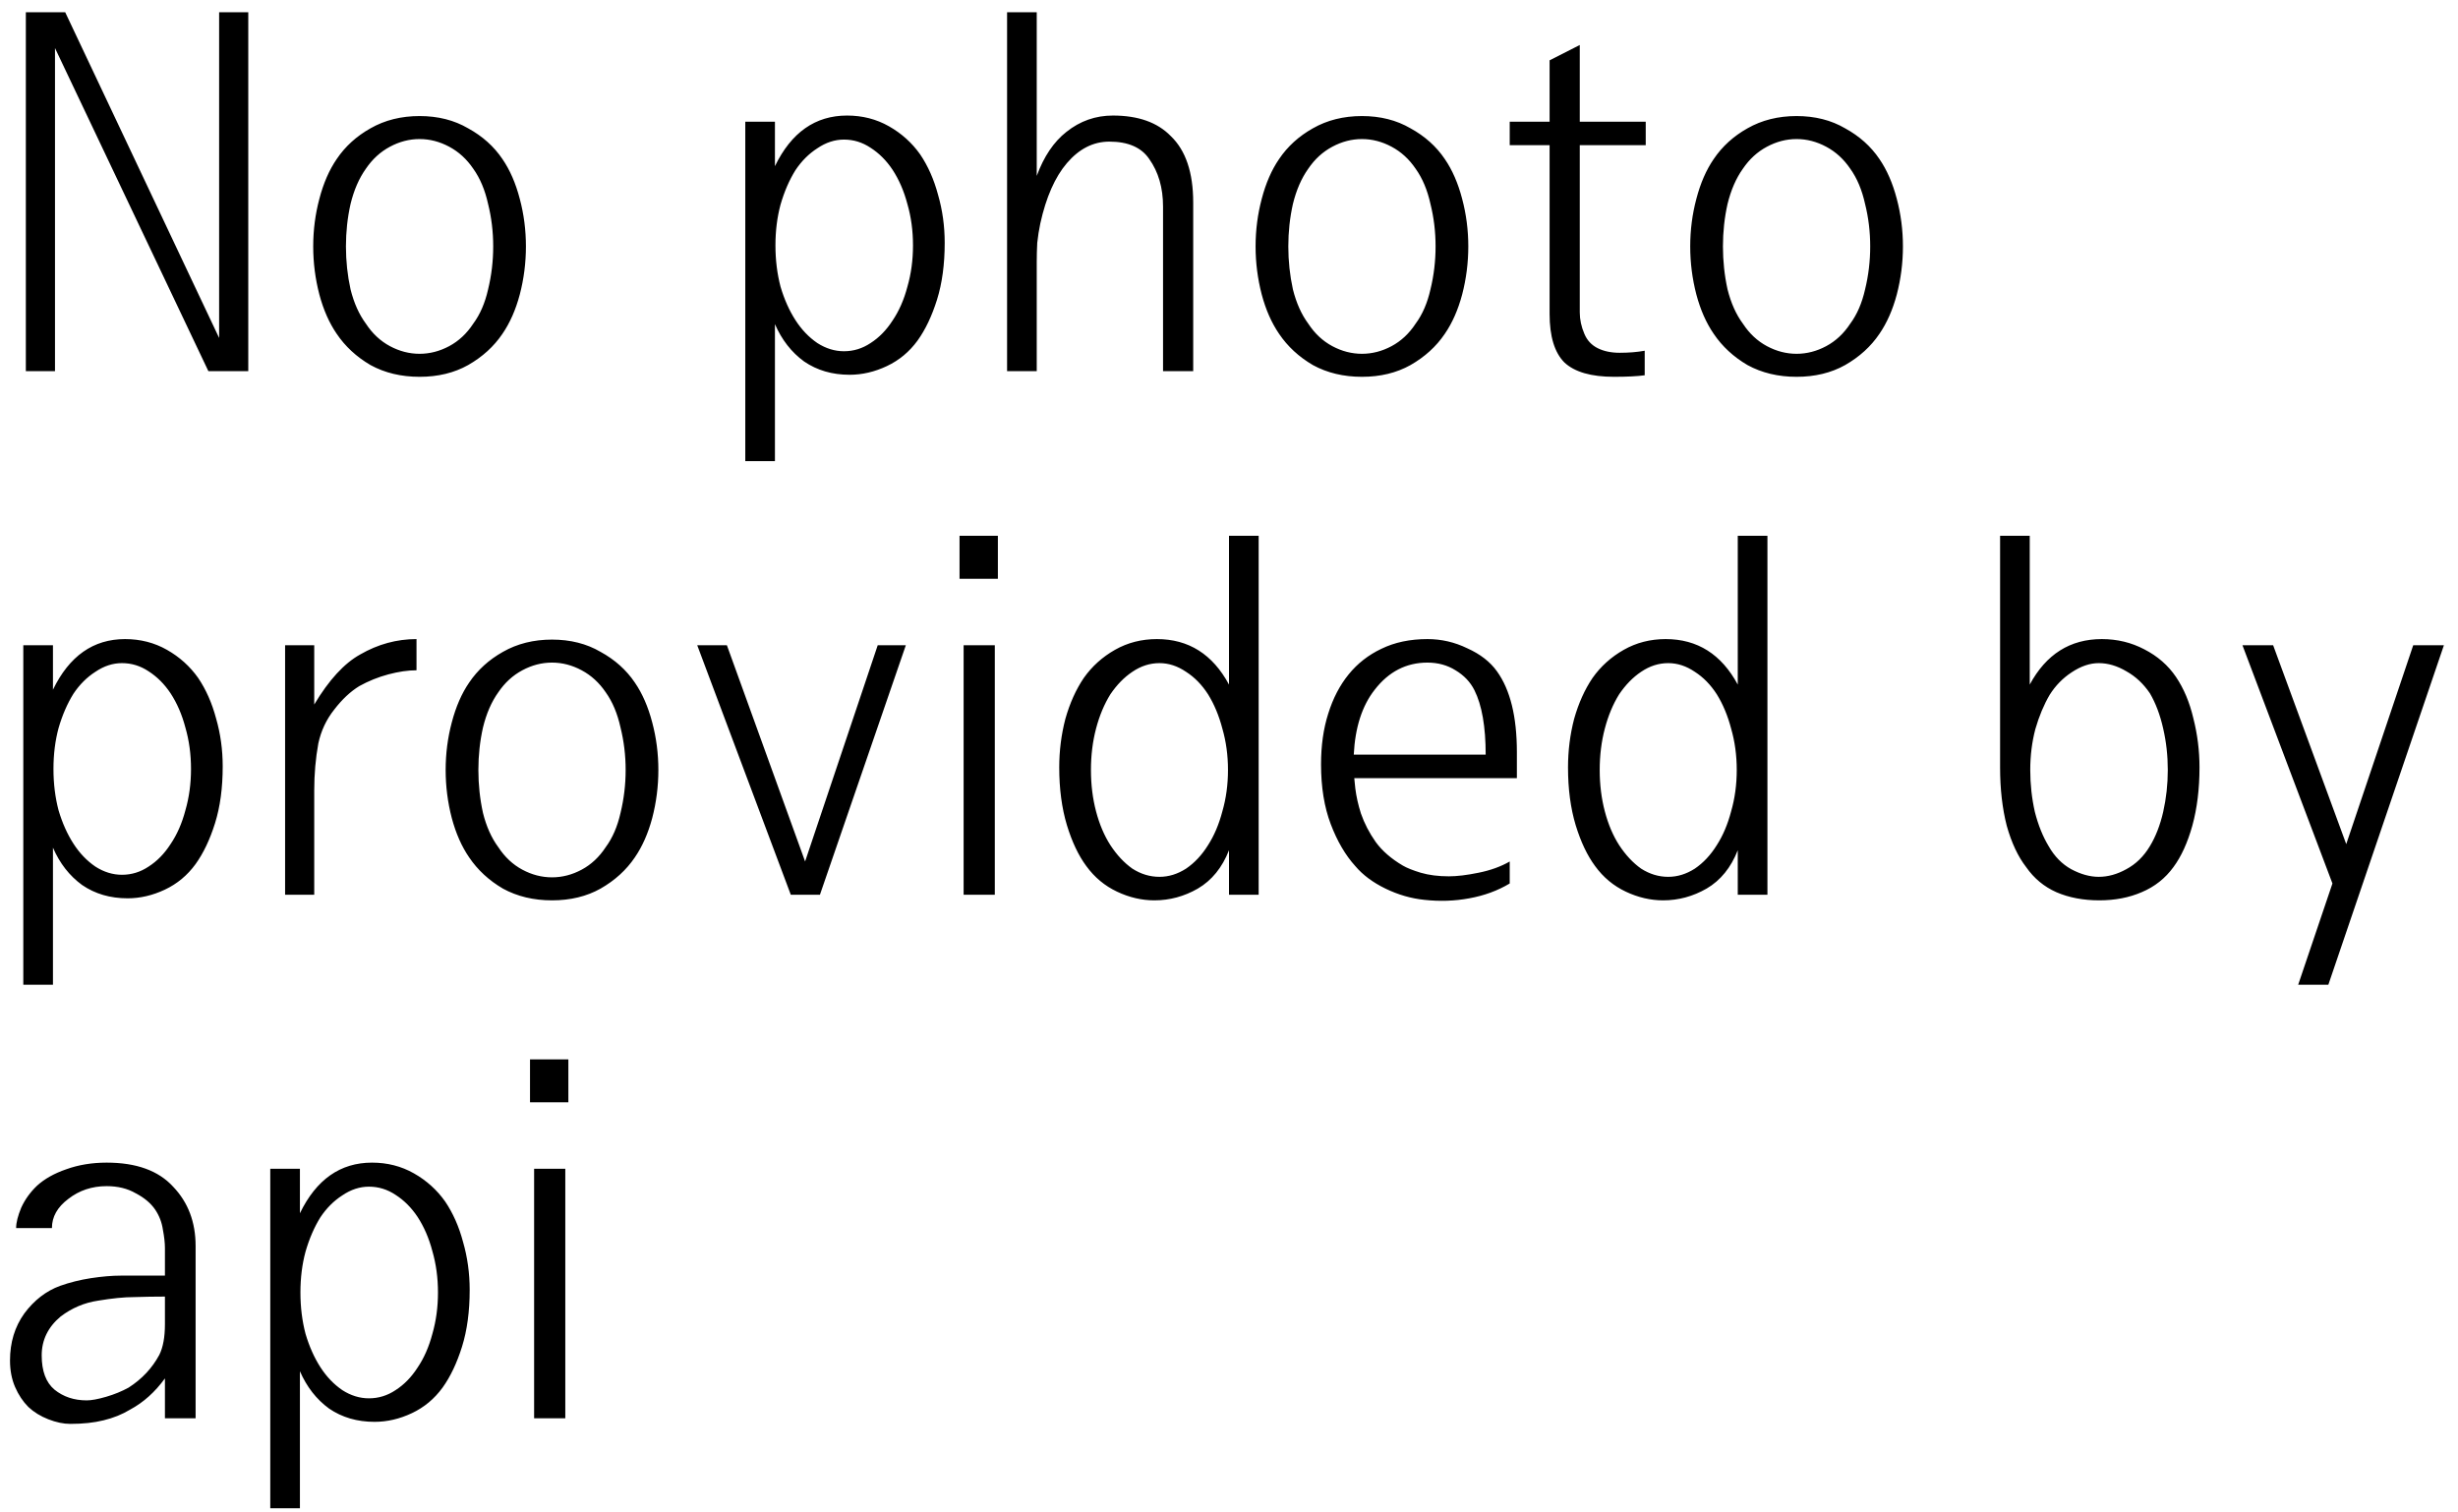 <svg width="169" height="104" viewBox="0 0 169 104" fill="none" xmlns="http://www.w3.org/2000/svg">
<path d="M17.07 25.523H14.328L3.781 3.305V25.523H1.777V0.844H4.484L15.066 23.238V0.844H17.07V25.523ZM33.91 16.945C33.91 15.938 33.793 14.965 33.559 14.027C33.348 13.066 33.008 12.258 32.539 11.602C32.094 10.945 31.543 10.441 30.887 10.09C30.23 9.738 29.551 9.562 28.848 9.562C28.145 9.562 27.465 9.738 26.809 10.09C26.152 10.441 25.602 10.945 25.156 11.602C24.688 12.258 24.336 13.066 24.102 14.027C23.891 14.965 23.785 15.938 23.785 16.945C23.785 17.953 23.891 18.938 24.102 19.898C24.336 20.836 24.688 21.621 25.156 22.254C25.602 22.934 26.152 23.449 26.809 23.801C27.465 24.152 28.145 24.328 28.848 24.328C29.551 24.328 30.23 24.152 30.887 23.801C31.543 23.449 32.094 22.934 32.539 22.254C33.008 21.621 33.348 20.836 33.559 19.898C33.793 18.938 33.91 17.953 33.91 16.945ZM36.16 16.945C36.16 18.07 36.02 19.172 35.738 20.25C35.457 21.305 35.059 22.207 34.543 22.957C33.957 23.824 33.172 24.539 32.188 25.102C31.227 25.641 30.113 25.91 28.848 25.91C27.582 25.91 26.457 25.641 25.473 25.102C24.512 24.539 23.738 23.824 23.152 22.957C22.637 22.207 22.238 21.305 21.957 20.25C21.676 19.172 21.535 18.07 21.535 16.945C21.535 15.82 21.676 14.73 21.957 13.676C22.238 12.598 22.637 11.684 23.152 10.934C23.738 10.066 24.512 9.363 25.473 8.824C26.457 8.262 27.582 7.98 28.848 7.98C30.113 7.98 31.227 8.262 32.188 8.824C33.172 9.363 33.957 10.066 34.543 10.934C35.059 11.684 35.457 12.598 35.738 13.676C36.02 14.73 36.16 15.82 36.16 16.945ZM64.953 16.699C64.953 18.176 64.777 19.477 64.426 20.602C64.074 21.727 63.629 22.664 63.09 23.414C62.527 24.188 61.824 24.773 60.98 25.172C60.137 25.57 59.281 25.77 58.414 25.77C57.219 25.77 56.176 25.465 55.285 24.855C54.418 24.223 53.75 23.367 53.281 22.289V31.711H51.242V8.367H53.281V11.426C54.406 9.105 56.059 7.945 58.238 7.945C59.293 7.945 60.254 8.191 61.121 8.684C61.988 9.176 62.703 9.82 63.266 10.617C63.805 11.414 64.215 12.34 64.496 13.395C64.801 14.449 64.953 15.551 64.953 16.699ZM62.773 16.875C62.773 15.867 62.645 14.918 62.387 14.027C62.152 13.137 61.812 12.352 61.367 11.672C60.945 11.039 60.441 10.535 59.855 10.16C59.293 9.785 58.684 9.598 58.027 9.598C57.395 9.598 56.785 9.797 56.199 10.195C55.613 10.57 55.109 11.074 54.688 11.707C54.266 12.387 53.926 13.172 53.668 14.062C53.434 14.93 53.316 15.867 53.316 16.875C53.316 17.883 53.434 18.832 53.668 19.723C53.926 20.59 54.266 21.352 54.688 22.008C55.109 22.664 55.613 23.191 56.199 23.59C56.785 23.965 57.395 24.152 58.027 24.152C58.684 24.152 59.293 23.965 59.855 23.59C60.441 23.215 60.945 22.699 61.367 22.043C61.812 21.387 62.152 20.613 62.387 19.723C62.645 18.832 62.773 17.883 62.773 16.875ZM82.039 25.523H79.965V14.203C79.965 12.914 79.648 11.824 79.016 10.934C78.477 10.137 77.562 9.738 76.273 9.738C75.172 9.738 74.199 10.23 73.356 11.215C72.535 12.176 71.926 13.559 71.527 15.363C71.434 15.809 71.363 16.254 71.316 16.699C71.293 17.145 71.281 17.578 71.281 18V25.523H69.242V0.844H71.281V12.094C71.773 10.758 72.453 9.75 73.32 9.07C74.258 8.32 75.324 7.945 76.519 7.945C78.254 7.945 79.578 8.414 80.492 9.352C81.523 10.336 82.039 11.859 82.039 13.922V25.523ZM98.703 16.945C98.703 15.938 98.586 14.965 98.352 14.027C98.141 13.066 97.801 12.258 97.332 11.602C96.887 10.945 96.336 10.441 95.68 10.09C95.023 9.738 94.344 9.562 93.641 9.562C92.938 9.562 92.258 9.738 91.602 10.09C90.945 10.441 90.394 10.945 89.949 11.602C89.481 12.258 89.129 13.066 88.894 14.027C88.684 14.965 88.578 15.938 88.578 16.945C88.578 17.953 88.684 18.938 88.894 19.898C89.129 20.836 89.481 21.621 89.949 22.254C90.394 22.934 90.945 23.449 91.602 23.801C92.258 24.152 92.938 24.328 93.641 24.328C94.344 24.328 95.023 24.152 95.68 23.801C96.336 23.449 96.887 22.934 97.332 22.254C97.801 21.621 98.141 20.836 98.352 19.898C98.586 18.938 98.703 17.953 98.703 16.945ZM100.953 16.945C100.953 18.07 100.812 19.172 100.531 20.25C100.25 21.305 99.852 22.207 99.336 22.957C98.75 23.824 97.965 24.539 96.981 25.102C96.019 25.641 94.906 25.91 93.641 25.91C92.375 25.91 91.25 25.641 90.266 25.102C89.305 24.539 88.531 23.824 87.945 22.957C87.43 22.207 87.031 21.305 86.75 20.25C86.469 19.172 86.328 18.07 86.328 16.945C86.328 15.82 86.469 14.73 86.75 13.676C87.031 12.598 87.43 11.684 87.945 10.934C88.531 10.066 89.305 9.363 90.266 8.824C91.25 8.262 92.375 7.98 93.641 7.98C94.906 7.98 96.019 8.262 96.981 8.824C97.965 9.363 98.75 10.066 99.336 10.934C99.852 11.684 100.25 12.598 100.531 13.676C100.812 14.73 100.953 15.82 100.953 16.945ZM113.152 9.984H108.617V19.934C108.617 20.473 108.617 20.988 108.617 21.48C108.617 21.973 108.723 22.465 108.934 22.957C109.121 23.402 109.426 23.73 109.848 23.941C110.27 24.152 110.773 24.258 111.359 24.258C111.992 24.258 112.566 24.211 113.082 24.117V25.805C112.566 25.875 111.863 25.91 110.973 25.91C109.402 25.91 108.266 25.582 107.562 24.926C106.883 24.246 106.543 23.133 106.543 21.586V9.984H103.801V8.367H106.543V4.148L108.617 3.094V8.367H113.152V9.984ZM128.586 16.945C128.586 15.938 128.469 14.965 128.234 14.027C128.023 13.066 127.684 12.258 127.215 11.602C126.77 10.945 126.219 10.441 125.562 10.09C124.906 9.738 124.227 9.562 123.523 9.562C122.82 9.562 122.141 9.738 121.484 10.09C120.828 10.441 120.277 10.945 119.832 11.602C119.363 12.258 119.012 13.066 118.777 14.027C118.566 14.965 118.461 15.938 118.461 16.945C118.461 17.953 118.566 18.938 118.777 19.898C119.012 20.836 119.363 21.621 119.832 22.254C120.277 22.934 120.828 23.449 121.484 23.801C122.141 24.152 122.82 24.328 123.523 24.328C124.227 24.328 124.906 24.152 125.562 23.801C126.219 23.449 126.77 22.934 127.215 22.254C127.684 21.621 128.023 20.836 128.234 19.898C128.469 18.938 128.586 17.953 128.586 16.945ZM130.836 16.945C130.836 18.07 130.695 19.172 130.414 20.25C130.133 21.305 129.734 22.207 129.219 22.957C128.633 23.824 127.848 24.539 126.863 25.102C125.902 25.641 124.789 25.91 123.523 25.91C122.258 25.91 121.133 25.641 120.148 25.102C119.188 24.539 118.414 23.824 117.828 22.957C117.312 22.207 116.914 21.305 116.633 20.25C116.352 19.172 116.211 18.07 116.211 16.945C116.211 15.82 116.352 14.73 116.633 13.676C116.914 12.598 117.312 11.684 117.828 10.934C118.414 10.066 119.188 9.363 120.148 8.824C121.133 8.262 122.258 7.98 123.523 7.98C124.789 7.98 125.902 8.262 126.863 8.824C127.848 9.363 128.633 10.066 129.219 10.934C129.734 11.684 130.133 12.598 130.414 13.676C130.695 14.73 130.836 15.82 130.836 16.945ZM15.312 52.699C15.312 54.176 15.137 55.477 14.785 56.602C14.434 57.727 13.988 58.664 13.449 59.414C12.887 60.188 12.184 60.773 11.34 61.172C10.496 61.57 9.641 61.77 8.773 61.77C7.578 61.77 6.535 61.465 5.645 60.855C4.777 60.223 4.109 59.367 3.641 58.289V67.711H1.602V44.367H3.641V47.426C4.766 45.105 6.418 43.945 8.598 43.945C9.652 43.945 10.613 44.191 11.48 44.684C12.348 45.176 13.062 45.82 13.625 46.617C14.164 47.414 14.574 48.34 14.855 49.395C15.16 50.449 15.312 51.551 15.312 52.699ZM13.133 52.875C13.133 51.867 13.004 50.918 12.746 50.027C12.512 49.137 12.172 48.352 11.727 47.672C11.305 47.039 10.801 46.535 10.215 46.16C9.652 45.785 9.043 45.598 8.387 45.598C7.754 45.598 7.145 45.797 6.559 46.195C5.973 46.57 5.469 47.074 5.047 47.707C4.625 48.387 4.285 49.172 4.027 50.062C3.793 50.93 3.676 51.867 3.676 52.875C3.676 53.883 3.793 54.832 4.027 55.723C4.285 56.59 4.625 57.352 5.047 58.008C5.469 58.664 5.973 59.191 6.559 59.59C7.145 59.965 7.754 60.152 8.387 60.152C9.043 60.152 9.652 59.965 10.215 59.59C10.801 59.215 11.305 58.699 11.727 58.043C12.172 57.387 12.512 56.613 12.746 55.723C13.004 54.832 13.133 53.883 13.133 52.875ZM28.637 46.09C28.051 46.09 27.406 46.184 26.703 46.371C26 46.559 25.332 46.828 24.699 47.18C24.09 47.555 23.516 48.094 22.977 48.797C22.438 49.477 22.074 50.25 21.887 51.117C21.699 52.148 21.605 53.227 21.605 54.352V61.523H19.602V44.367H21.605V48.445C22.613 46.758 23.668 45.609 24.77 45C25.988 44.297 27.277 43.945 28.637 43.945V46.09ZM43.016 52.945C43.016 51.938 42.898 50.965 42.664 50.027C42.453 49.066 42.113 48.258 41.645 47.602C41.199 46.945 40.648 46.441 39.992 46.09C39.336 45.738 38.656 45.562 37.953 45.562C37.25 45.562 36.57 45.738 35.914 46.09C35.258 46.441 34.707 46.945 34.262 47.602C33.793 48.258 33.441 49.066 33.207 50.027C32.996 50.965 32.891 51.938 32.891 52.945C32.891 53.953 32.996 54.938 33.207 55.898C33.441 56.836 33.793 57.621 34.262 58.254C34.707 58.934 35.258 59.449 35.914 59.801C36.57 60.152 37.25 60.328 37.953 60.328C38.656 60.328 39.336 60.152 39.992 59.801C40.648 59.449 41.199 58.934 41.645 58.254C42.113 57.621 42.453 56.836 42.664 55.898C42.898 54.938 43.016 53.953 43.016 52.945ZM45.266 52.945C45.266 54.07 45.125 55.172 44.844 56.25C44.562 57.305 44.164 58.207 43.648 58.957C43.062 59.824 42.277 60.539 41.293 61.102C40.332 61.641 39.219 61.91 37.953 61.91C36.688 61.91 35.562 61.641 34.578 61.102C33.617 60.539 32.844 59.824 32.258 58.957C31.742 58.207 31.344 57.305 31.062 56.25C30.781 55.172 30.641 54.07 30.641 52.945C30.641 51.82 30.781 50.73 31.062 49.676C31.344 48.598 31.742 47.684 32.258 46.934C32.844 46.066 33.617 45.363 34.578 44.824C35.562 44.262 36.688 43.98 37.953 43.98C39.219 43.98 40.332 44.262 41.293 44.824C42.277 45.363 43.062 46.066 43.648 46.934C44.164 47.684 44.562 48.598 44.844 49.676C45.125 50.73 45.266 51.82 45.266 52.945ZM62.281 44.367L56.375 61.523H54.371L47.938 44.367H49.977L55.355 59.238L60.348 44.367H62.281ZM68.609 39.797H65.973V36.844H68.609V39.797ZM68.398 61.523H66.254V44.367H68.398V61.523ZM72.828 52.77C72.828 51.621 72.969 50.508 73.25 49.43C73.555 48.352 73.977 47.414 74.516 46.617C75.078 45.82 75.793 45.176 76.66 44.684C77.527 44.191 78.488 43.945 79.543 43.945C81.723 43.945 83.375 44.988 84.5 47.074V36.844H86.539V61.523H84.5V58.465C84.031 59.66 83.316 60.539 82.356 61.102C81.418 61.641 80.422 61.91 79.367 61.91C78.5 61.91 77.644 61.711 76.801 61.312C75.957 60.914 75.254 60.328 74.691 59.555C74.152 58.828 73.707 57.891 73.356 56.742C73.004 55.57 72.828 54.246 72.828 52.77ZM84.43 52.945C84.43 51.938 84.301 50.988 84.043 50.098C83.809 49.207 83.481 48.422 83.059 47.742C82.637 47.086 82.133 46.57 81.547 46.195C80.961 45.797 80.352 45.598 79.719 45.598C79.062 45.598 78.441 45.797 77.856 46.195C77.293 46.57 76.789 47.086 76.344 47.742C75.922 48.422 75.594 49.207 75.359 50.098C75.125 50.988 75.008 51.938 75.008 52.945C75.008 53.953 75.125 54.902 75.359 55.793C75.594 56.684 75.922 57.457 76.344 58.113C76.789 58.793 77.293 59.332 77.856 59.73C78.441 60.105 79.062 60.293 79.719 60.293C80.352 60.293 80.961 60.105 81.547 59.73C82.133 59.332 82.637 58.793 83.059 58.113C83.481 57.457 83.809 56.684 84.043 55.793C84.301 54.902 84.43 53.953 84.43 52.945ZM93.078 51.891H102.148C102.148 49.969 101.891 48.492 101.375 47.461C101.094 46.898 100.66 46.441 100.074 46.09C99.512 45.738 98.867 45.562 98.141 45.562C96.688 45.562 95.481 46.184 94.519 47.426C93.652 48.527 93.172 50.016 93.078 51.891ZM93.113 53.508C93.137 53.766 93.16 54 93.184 54.211C93.254 54.773 93.383 55.348 93.57 55.934C93.805 56.613 94.144 57.27 94.59 57.902C95.035 58.512 95.656 59.051 96.453 59.52C96.734 59.684 97.144 59.848 97.684 60.012C98.246 60.176 98.891 60.258 99.617 60.258C100.18 60.258 100.859 60.176 101.656 60.012C102.477 59.848 103.191 59.59 103.801 59.238V60.75C102.98 61.242 102.055 61.582 101.023 61.77C100.016 61.957 98.984 61.992 97.93 61.875C97.016 61.781 96.125 61.523 95.258 61.102C94.391 60.68 93.699 60.164 93.184 59.555C92.504 58.805 91.941 57.844 91.496 56.672C91.051 55.5 90.828 54.129 90.828 52.559C90.828 51.27 90.992 50.109 91.32 49.078C91.648 48.023 92.117 47.121 92.727 46.371C93.336 45.621 94.086 45.035 94.977 44.613C95.891 44.168 96.945 43.945 98.141 43.945C99.102 43.945 100.016 44.156 100.883 44.578C101.773 44.977 102.453 45.504 102.922 46.16C103.836 47.426 104.293 49.277 104.293 51.715V53.508H93.113ZM107.809 52.77C107.809 51.621 107.949 50.508 108.23 49.43C108.535 48.352 108.957 47.414 109.496 46.617C110.059 45.82 110.773 45.176 111.641 44.684C112.508 44.191 113.469 43.945 114.523 43.945C116.703 43.945 118.355 44.988 119.48 47.074V36.844H121.52V61.523H119.48V58.465C119.012 59.66 118.297 60.539 117.336 61.102C116.398 61.641 115.402 61.91 114.348 61.91C113.48 61.91 112.625 61.711 111.781 61.312C110.938 60.914 110.234 60.328 109.672 59.555C109.133 58.828 108.688 57.891 108.336 56.742C107.984 55.57 107.809 54.246 107.809 52.77ZM119.41 52.945C119.41 51.938 119.281 50.988 119.023 50.098C118.789 49.207 118.461 48.422 118.039 47.742C117.617 47.086 117.113 46.57 116.527 46.195C115.941 45.797 115.332 45.598 114.699 45.598C114.043 45.598 113.422 45.797 112.836 46.195C112.273 46.57 111.77 47.086 111.324 47.742C110.902 48.422 110.574 49.207 110.34 50.098C110.105 50.988 109.988 51.938 109.988 52.945C109.988 53.953 110.105 54.902 110.34 55.793C110.574 56.684 110.902 57.457 111.324 58.113C111.77 58.793 112.273 59.332 112.836 59.73C113.422 60.105 114.043 60.293 114.699 60.293C115.332 60.293 115.941 60.105 116.527 59.73C117.113 59.332 117.617 58.793 118.039 58.113C118.461 57.457 118.789 56.684 119.023 55.793C119.281 54.902 119.41 53.953 119.41 52.945ZM149.047 52.945C149.047 51.961 148.941 51.012 148.73 50.098C148.52 49.16 148.215 48.352 147.816 47.672C147.371 47.016 146.832 46.512 146.199 46.16C145.566 45.785 144.934 45.598 144.301 45.598C143.691 45.598 143.07 45.809 142.438 46.23C141.828 46.629 141.324 47.145 140.926 47.777C140.527 48.457 140.199 49.242 139.941 50.133C139.707 51.023 139.59 51.961 139.59 52.945C139.59 53.93 139.695 54.891 139.906 55.828C140.141 56.742 140.457 57.527 140.855 58.184C141.254 58.887 141.77 59.414 142.402 59.766C143.059 60.117 143.691 60.293 144.301 60.293C144.934 60.293 145.566 60.117 146.199 59.766C146.855 59.414 147.395 58.887 147.816 58.184C148.215 57.527 148.52 56.742 148.73 55.828C148.941 54.891 149.047 53.93 149.047 52.945ZM144.512 43.945C145.566 43.945 146.539 44.18 147.43 44.648C148.344 45.117 149.07 45.75 149.609 46.547C150.148 47.344 150.547 48.293 150.805 49.395C151.086 50.496 151.227 51.621 151.227 52.77C151.227 54.246 151.062 55.582 150.734 56.777C150.406 57.949 149.973 58.898 149.434 59.625C148.871 60.398 148.145 60.973 147.254 61.348C146.387 61.723 145.414 61.91 144.336 61.91C143.234 61.91 142.25 61.723 141.383 61.348C140.539 60.973 139.848 60.398 139.309 59.625C138.746 58.898 138.301 57.949 137.973 56.777C137.668 55.582 137.516 54.246 137.516 52.77V36.844H139.555V47.074C140.68 44.988 142.332 43.945 144.512 43.945ZM165.922 44.367H168.031L160.086 67.711H158.012L160.367 60.75L154.18 44.367H156.289L161.316 58.043L165.922 44.367ZM13.449 97.523H11.34V94.781C10.66 95.719 9.863 96.434 8.949 96.926C8.41 97.254 7.801 97.5 7.121 97.664C6.465 97.828 5.703 97.91 4.836 97.91C4.367 97.91 3.863 97.805 3.324 97.594C2.785 97.383 2.328 97.102 1.953 96.75C1.578 96.375 1.273 95.918 1.039 95.379C0.805 94.84 0.688 94.231 0.688 93.551C0.688 92.309 1.016 91.231 1.672 90.316C2.352 89.402 3.172 88.769 4.133 88.418C4.789 88.184 5.492 88.008 6.242 87.891C7.016 87.773 7.707 87.715 8.316 87.715H11.34V85.816C11.34 85.465 11.293 85.043 11.199 84.551C11.129 84.059 10.953 83.602 10.672 83.18C10.367 82.734 9.922 82.359 9.336 82.055C8.773 81.727 8.105 81.562 7.332 81.562C6.324 81.562 5.445 81.856 4.695 82.441C3.945 83.004 3.57 83.672 3.57 84.445H1.109C1.109 84.07 1.227 83.602 1.461 83.039C1.719 82.477 2.082 81.973 2.551 81.527C3.066 81.059 3.734 80.684 4.555 80.402C5.398 80.098 6.324 79.945 7.332 79.945C9.371 79.945 10.895 80.496 11.902 81.598C12.934 82.676 13.449 84.035 13.449 85.676V97.523ZM11.34 91.055V89.156C10.637 89.156 9.934 89.168 9.23 89.191C8.551 89.191 7.719 89.273 6.734 89.438C5.797 89.578 4.941 89.941 4.168 90.527C3.301 91.254 2.867 92.144 2.867 93.199C2.867 94.277 3.16 95.062 3.746 95.555C4.355 96.047 5.094 96.293 5.961 96.293C6.289 96.293 6.734 96.211 7.297 96.047C7.859 95.883 8.375 95.672 8.844 95.414C9.758 94.828 10.461 94.078 10.953 93.164C11.211 92.648 11.34 91.945 11.34 91.055ZM32.293 88.699C32.293 90.176 32.117 91.477 31.766 92.602C31.414 93.727 30.969 94.664 30.43 95.414C29.867 96.188 29.164 96.773 28.32 97.172C27.477 97.57 26.621 97.769 25.754 97.769C24.559 97.769 23.516 97.465 22.625 96.856C21.758 96.223 21.09 95.367 20.621 94.289V103.711H18.582V80.367H20.621V83.426C21.746 81.106 23.398 79.945 25.578 79.945C26.633 79.945 27.594 80.191 28.461 80.684C29.328 81.176 30.043 81.82 30.605 82.617C31.145 83.414 31.555 84.34 31.836 85.394C32.141 86.449 32.293 87.551 32.293 88.699ZM30.113 88.875C30.113 87.867 29.984 86.918 29.727 86.027C29.492 85.137 29.152 84.352 28.707 83.672C28.285 83.039 27.781 82.535 27.195 82.16C26.633 81.785 26.023 81.598 25.367 81.598C24.734 81.598 24.125 81.797 23.539 82.195C22.953 82.57 22.449 83.074 22.027 83.707C21.605 84.387 21.266 85.172 21.008 86.062C20.773 86.93 20.656 87.867 20.656 88.875C20.656 89.883 20.773 90.832 21.008 91.723C21.266 92.59 21.605 93.352 22.027 94.008C22.449 94.664 22.953 95.191 23.539 95.59C24.125 95.965 24.734 96.152 25.367 96.152C26.023 96.152 26.633 95.965 27.195 95.59C27.781 95.215 28.285 94.699 28.707 94.043C29.152 93.387 29.492 92.613 29.727 91.723C29.984 90.832 30.113 89.883 30.113 88.875ZM39.078 75.797H36.441V72.844H39.078V75.797ZM38.867 97.523H36.723V80.367H38.867V97.523Z" fill="black"/>
</svg>
